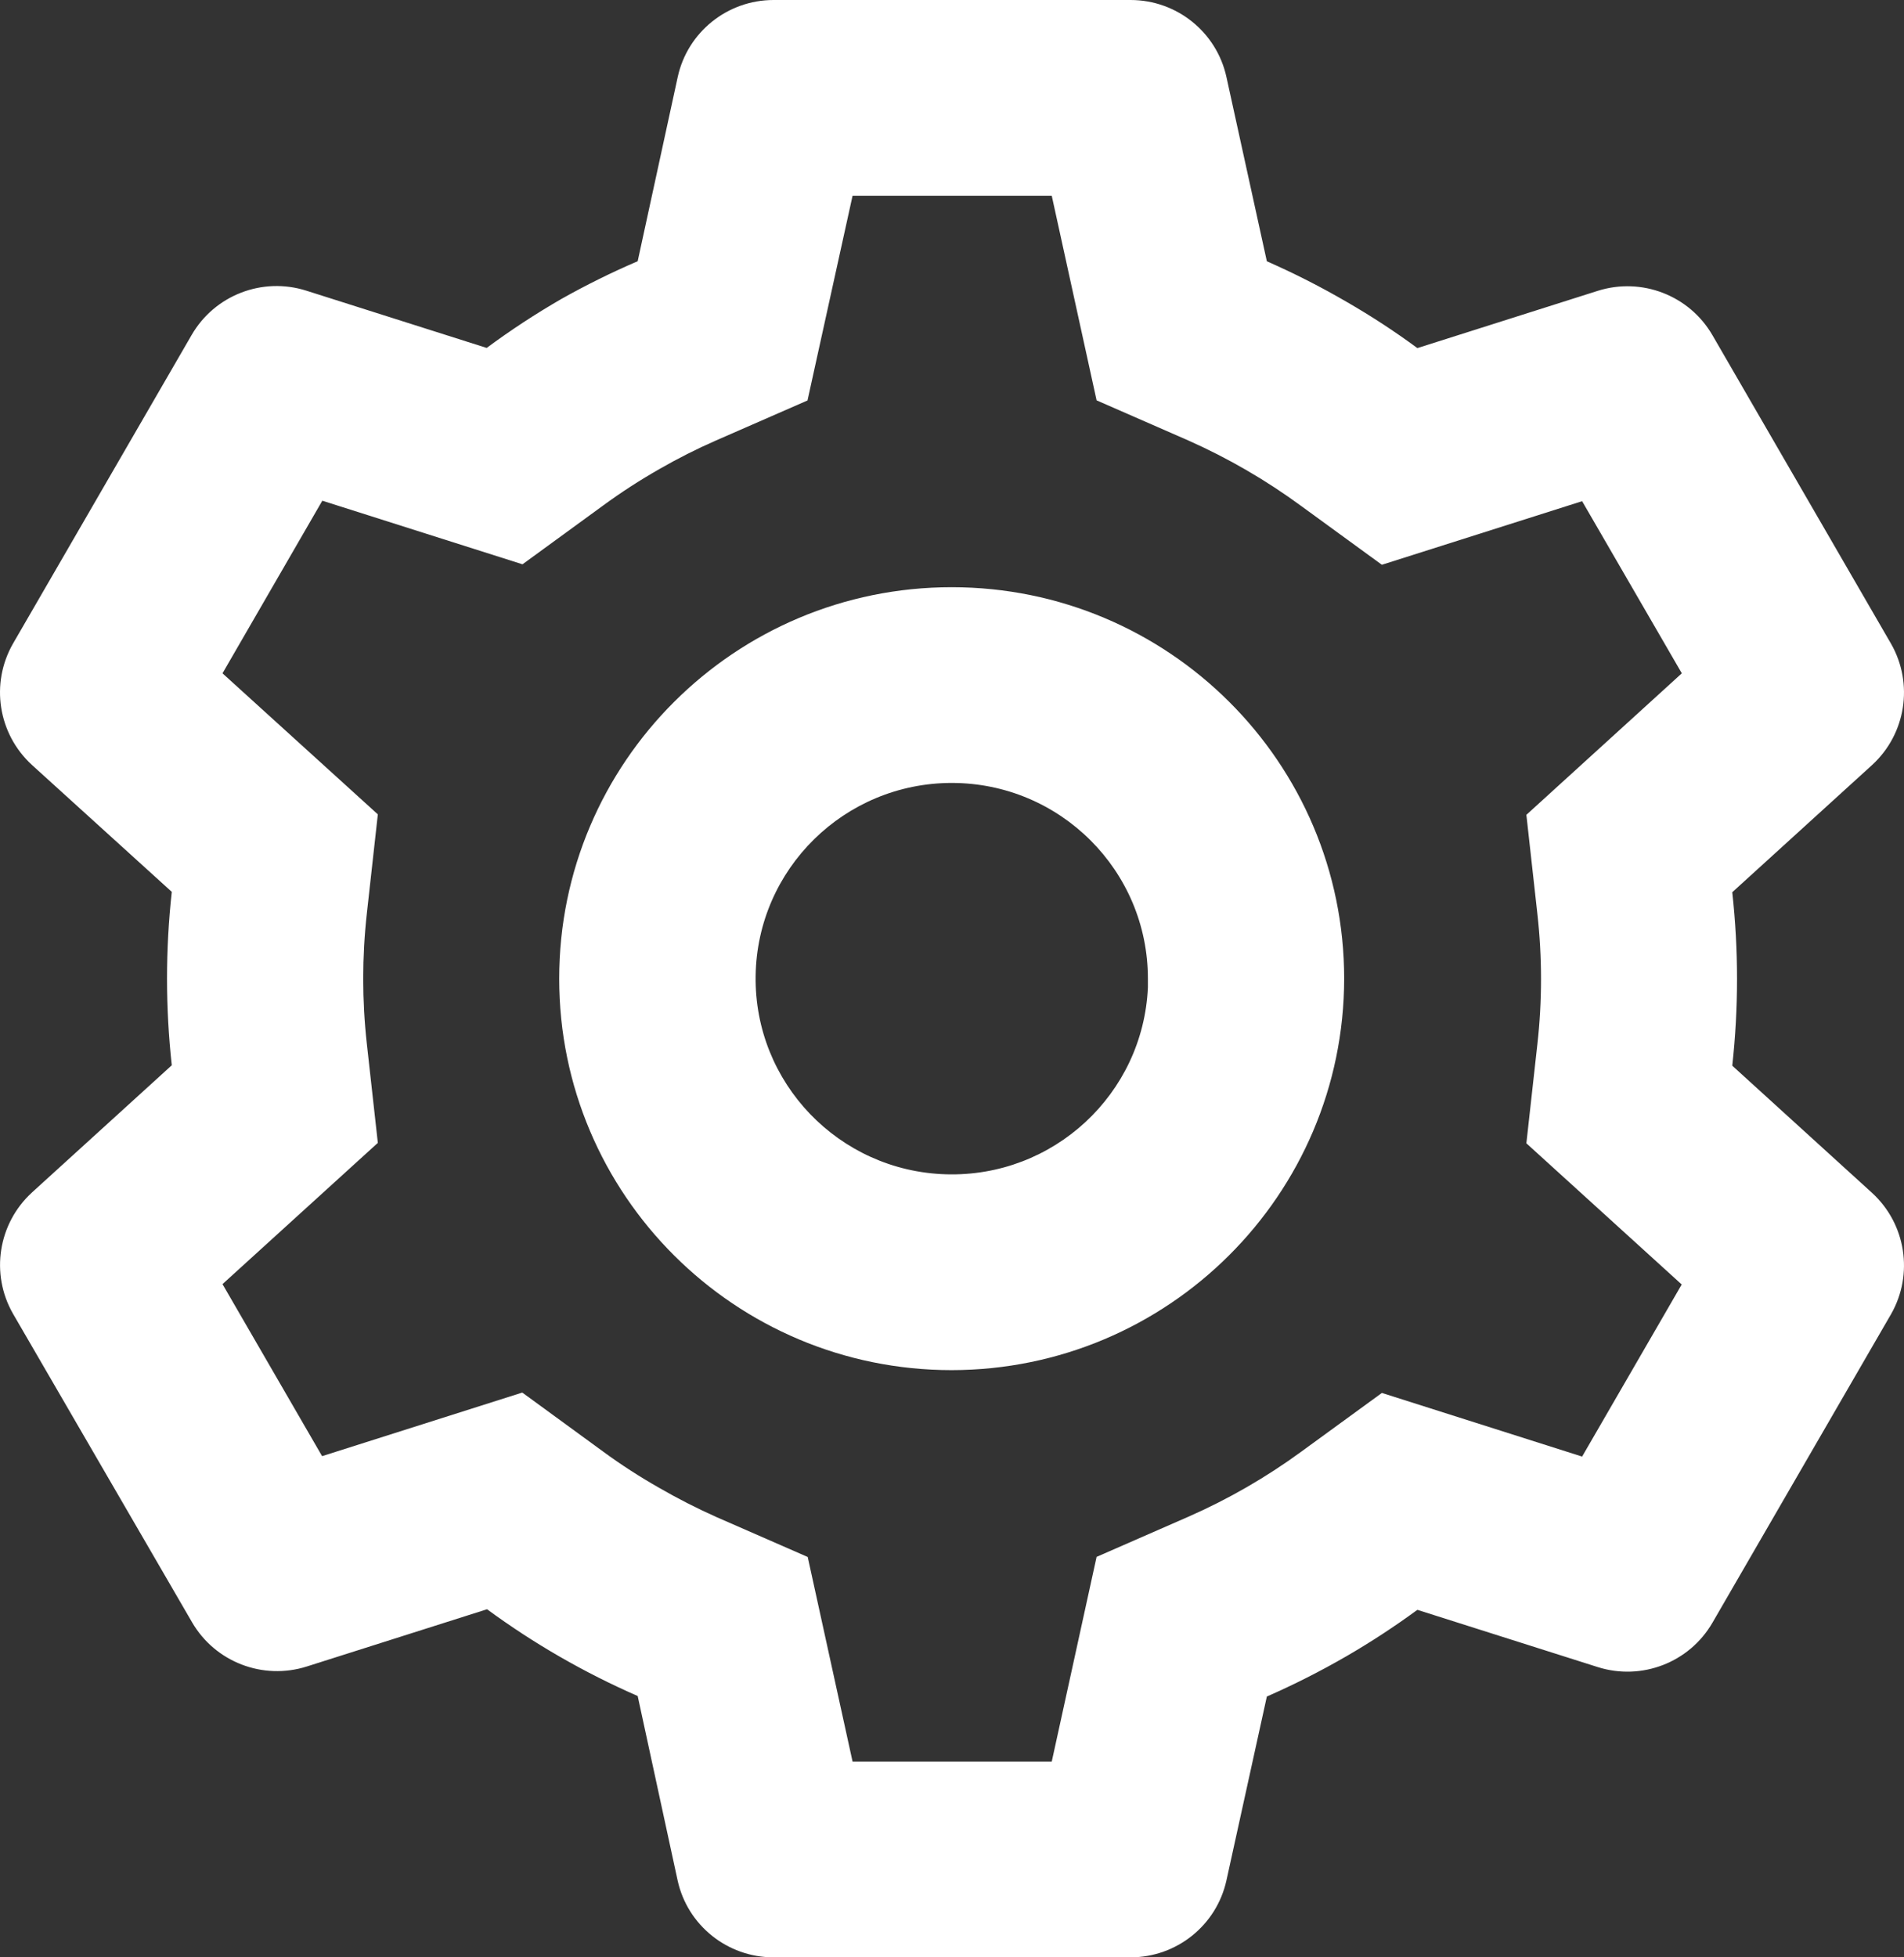 <svg width="36" height="37" viewBox="0 0 36 37" fill="none" xmlns="http://www.w3.org/2000/svg">
<rect x="0" y="0" width="36" height="37" fill="#333333" stroke="none"/>
<path d="M21.378 37H14.625C13.753 37 12.998 36.395 12.812 35.546L12.057 32.06C11.05 31.62 10.094 31.07 9.209 30.42L5.801 31.502C4.97 31.766 4.066 31.417 3.63 30.664L0.246 24.834C-0.185 24.081 -0.037 23.13 0.604 22.542L3.248 20.137C3.128 19.048 3.128 17.948 3.248 16.859L0.604 14.46C-0.038 13.872 -0.186 12.92 0.246 12.166L3.623 6.333C4.059 5.579 4.962 5.23 5.793 5.495L9.202 6.577C9.654 6.242 10.126 5.933 10.613 5.652C11.082 5.388 11.563 5.15 12.057 4.938L12.814 1.456C12.999 0.607 13.753 0.001 14.625 0H21.378C22.25 0.001 23.003 0.607 23.189 1.456L23.953 4.939C24.474 5.168 24.981 5.426 25.473 5.713C25.931 5.977 26.374 6.267 26.799 6.58L30.209 5.498C31.04 5.235 31.942 5.584 32.378 6.336L35.755 12.169C36.186 12.923 36.037 13.874 35.397 14.461L32.753 16.866C32.873 17.956 32.873 19.055 32.753 20.145L35.397 22.55C36.037 23.137 36.186 24.088 35.755 24.842L32.378 30.675C31.942 31.427 31.04 31.776 30.209 31.513L26.799 30.431C26.368 30.747 25.919 31.041 25.456 31.309C24.97 31.59 24.468 31.844 23.953 32.07L23.189 35.546C23.002 36.394 22.249 36.999 21.378 37ZM9.875 26.324L11.396 27.434C11.739 27.686 12.097 27.917 12.467 28.127C12.815 28.328 13.174 28.511 13.541 28.675L15.272 29.432L16.12 33.3H19.886L20.734 29.43L22.465 28.673C23.221 28.341 23.938 27.928 24.604 27.441L26.128 26.331L29.914 27.534L31.797 24.281L28.86 21.612L29.068 19.739C29.16 18.921 29.16 18.094 29.068 17.275L28.86 15.403L31.799 12.728L29.914 9.474L26.128 10.676L24.604 9.566C23.938 9.077 23.221 8.661 22.465 8.325L20.734 7.568L19.886 3.7H16.12L15.268 7.57L13.541 8.325C13.173 8.486 12.815 8.667 12.467 8.867C12.099 9.077 11.743 9.307 11.402 9.557L9.879 10.667L6.094 9.465L4.207 12.728L7.144 15.394L6.936 17.268C6.845 18.087 6.845 18.913 6.936 19.732L7.144 21.604L4.207 24.274L6.09 27.526L9.875 26.324ZM17.994 25.9C13.895 25.9 10.573 22.587 10.573 18.5C10.573 14.413 13.895 11.1 17.994 11.1C22.093 11.1 25.415 14.413 25.415 18.5C25.41 22.585 22.09 25.895 17.994 25.9ZM17.994 14.8C15.967 14.802 14.316 16.426 14.287 18.447C14.258 20.468 15.861 22.138 17.887 22.198C19.914 22.258 21.613 20.686 21.704 18.666V19.407V18.5C21.704 16.456 20.043 14.8 17.994 14.8Z" fill="white"/>
</svg>
